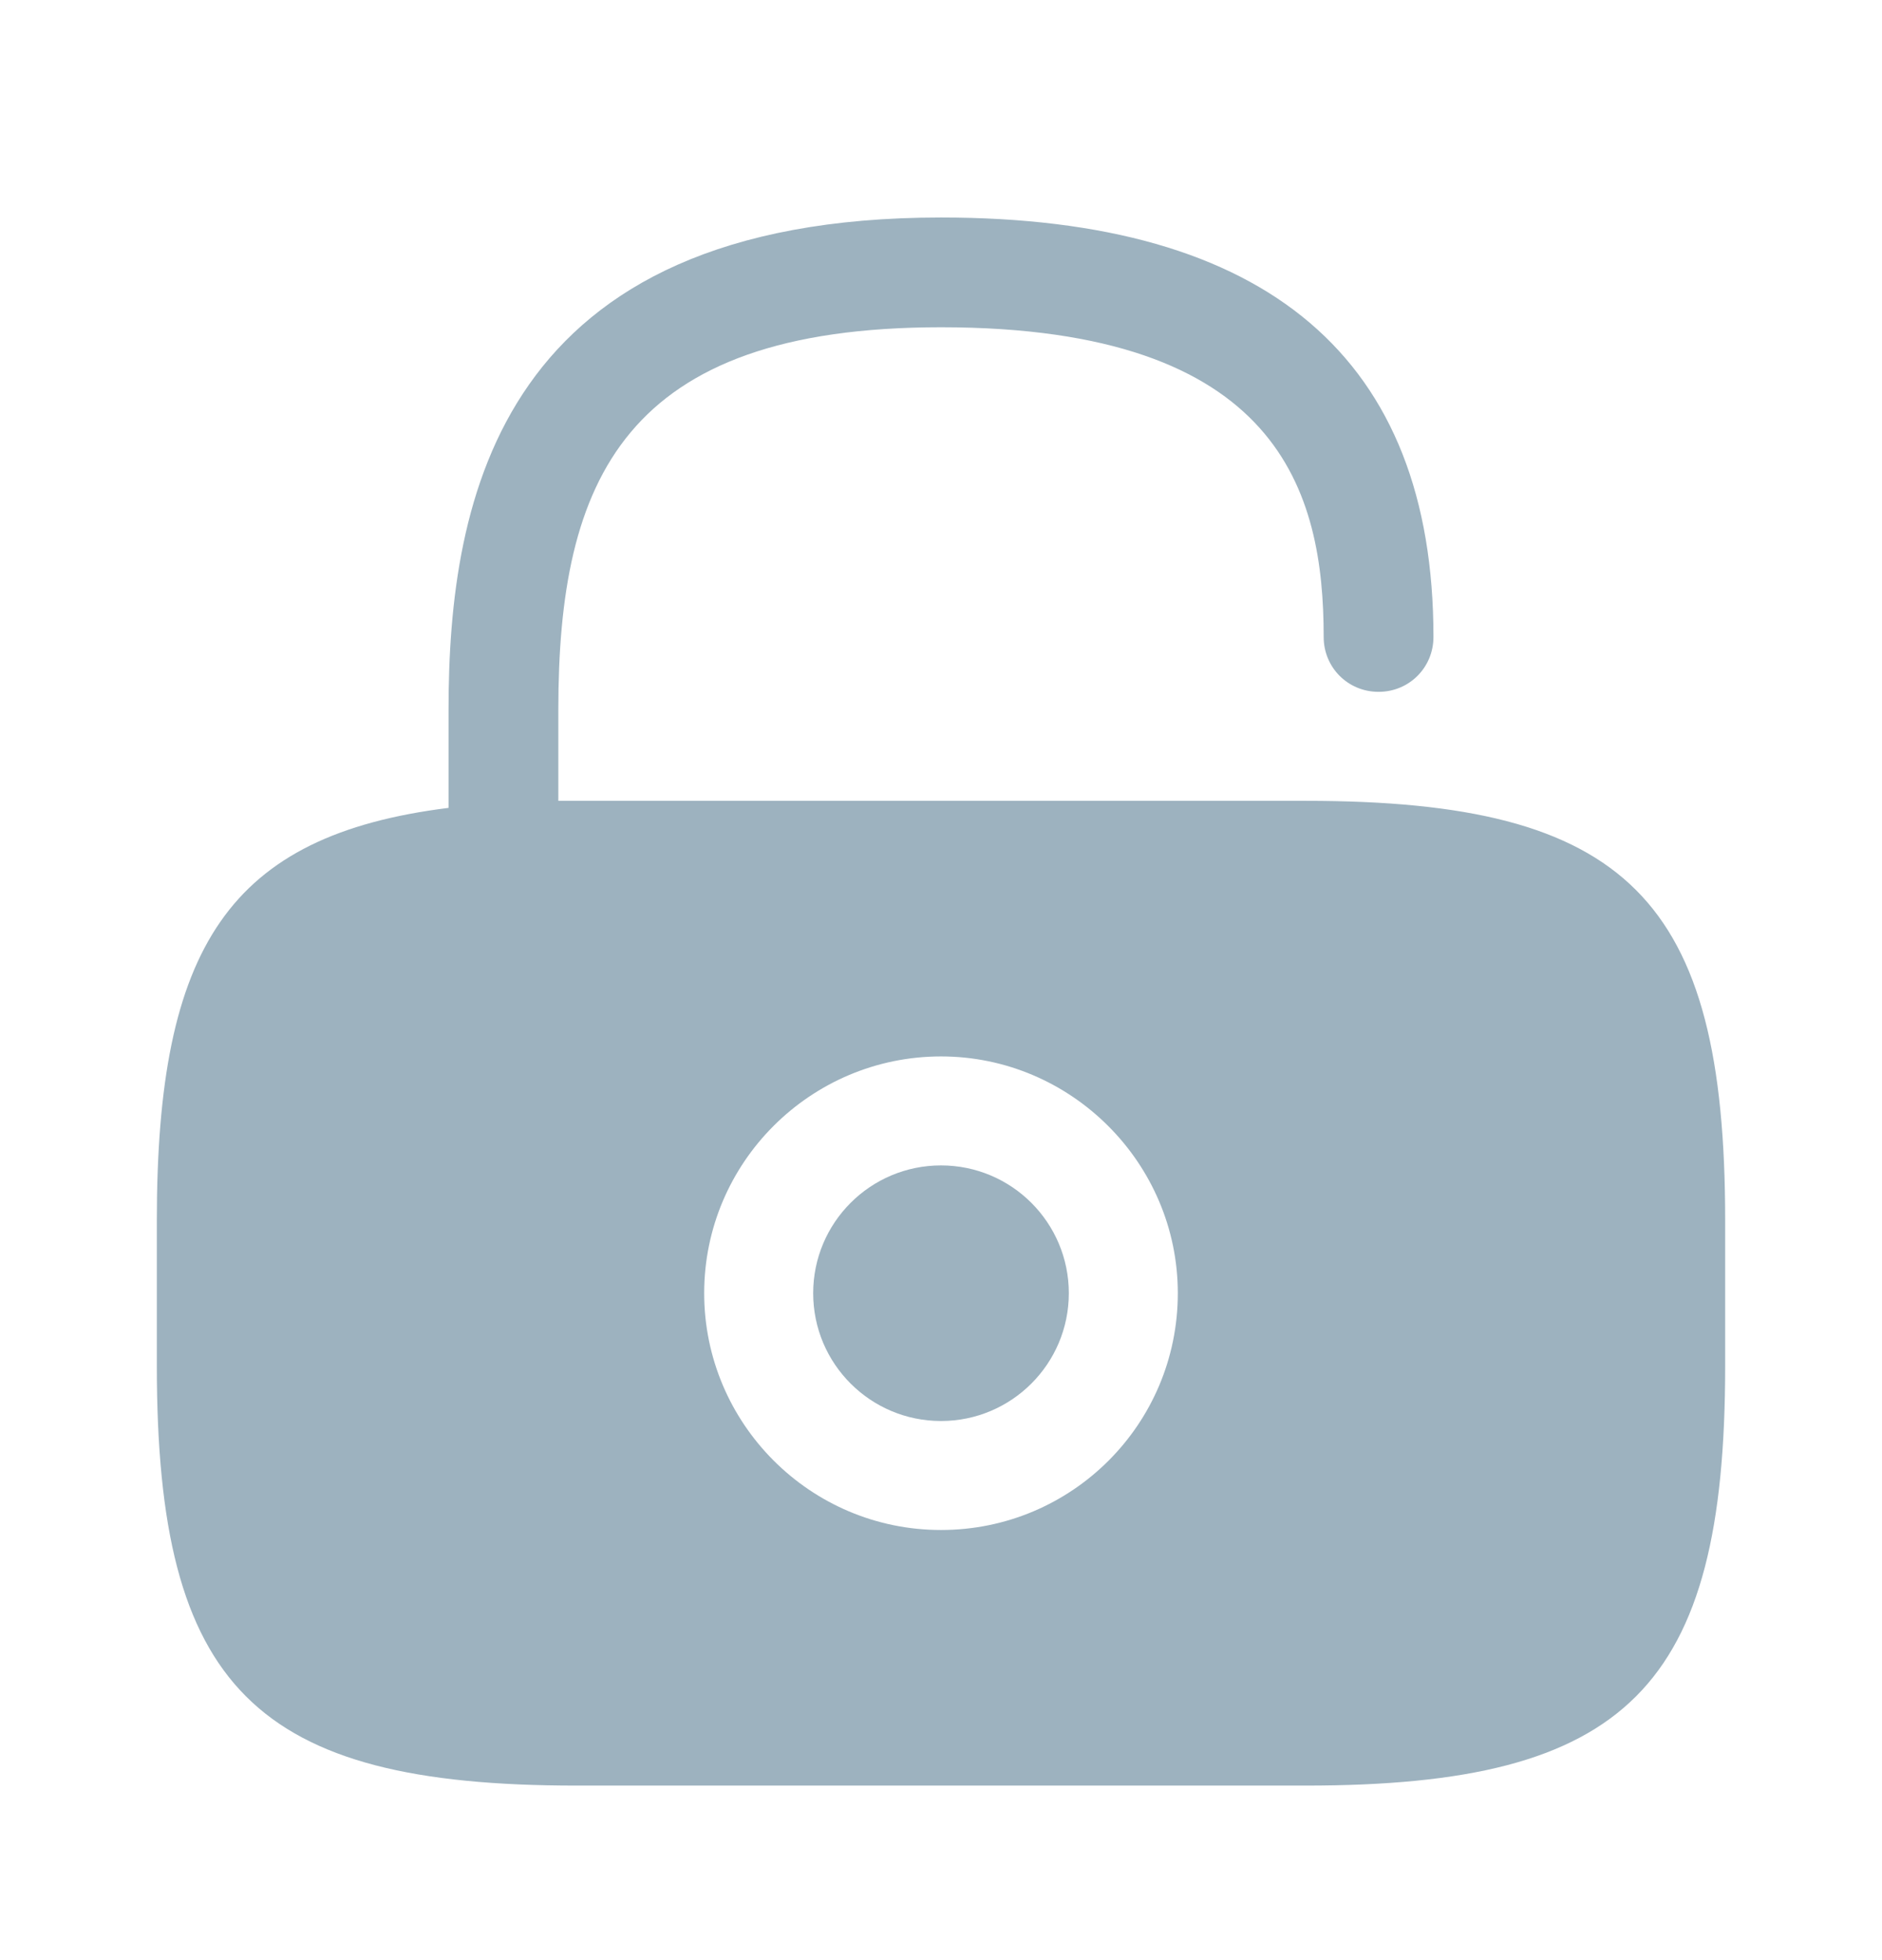 <svg fill="none" height="25" viewBox="0 0 24 25" width="24" xmlns="http://www.w3.org/2000/svg">
    <path
        d="M12 18.124C12.9 18.124 13.63 17.394 13.63 16.494C13.63 15.594 12.9 14.864 12 14.864C11.1 14.864 10.37 15.594 10.37 16.494C10.37 17.394 11.1 18.124 12 18.124Z"
        fill="#9DB2BF" />
    <path
        d="M16.65 10.214H7.35C7.27 10.214 7.2 10.214 7.12 10.214V9.054C7.12 6.124 7.95 4.174 12 4.174C16.33 4.174 16.88 6.284 16.88 8.124C16.88 8.514 17.19 8.824 17.58 8.824C17.97 8.824 18.28 8.514 18.28 8.124C18.28 4.574 16.17 2.774 12 2.774C6.37 2.774 5.72 6.354 5.72 9.054V10.304C2.92 10.654 2 12.074 2 15.564V17.424C2 21.524 3.25 22.774 7.35 22.774H16.65C20.75 22.774 22 21.524 22 17.424V15.564C22 11.464 20.75 10.214 16.65 10.214ZM12 19.514C10.33 19.514 8.98 18.154 8.98 16.494C8.98 14.824 10.34 13.474 12 13.474C13.66 13.474 15.02 14.834 15.02 16.494C15.02 18.164 13.67 19.514 12 19.514Z"
        fill="#9DB2BF" />
</svg>
